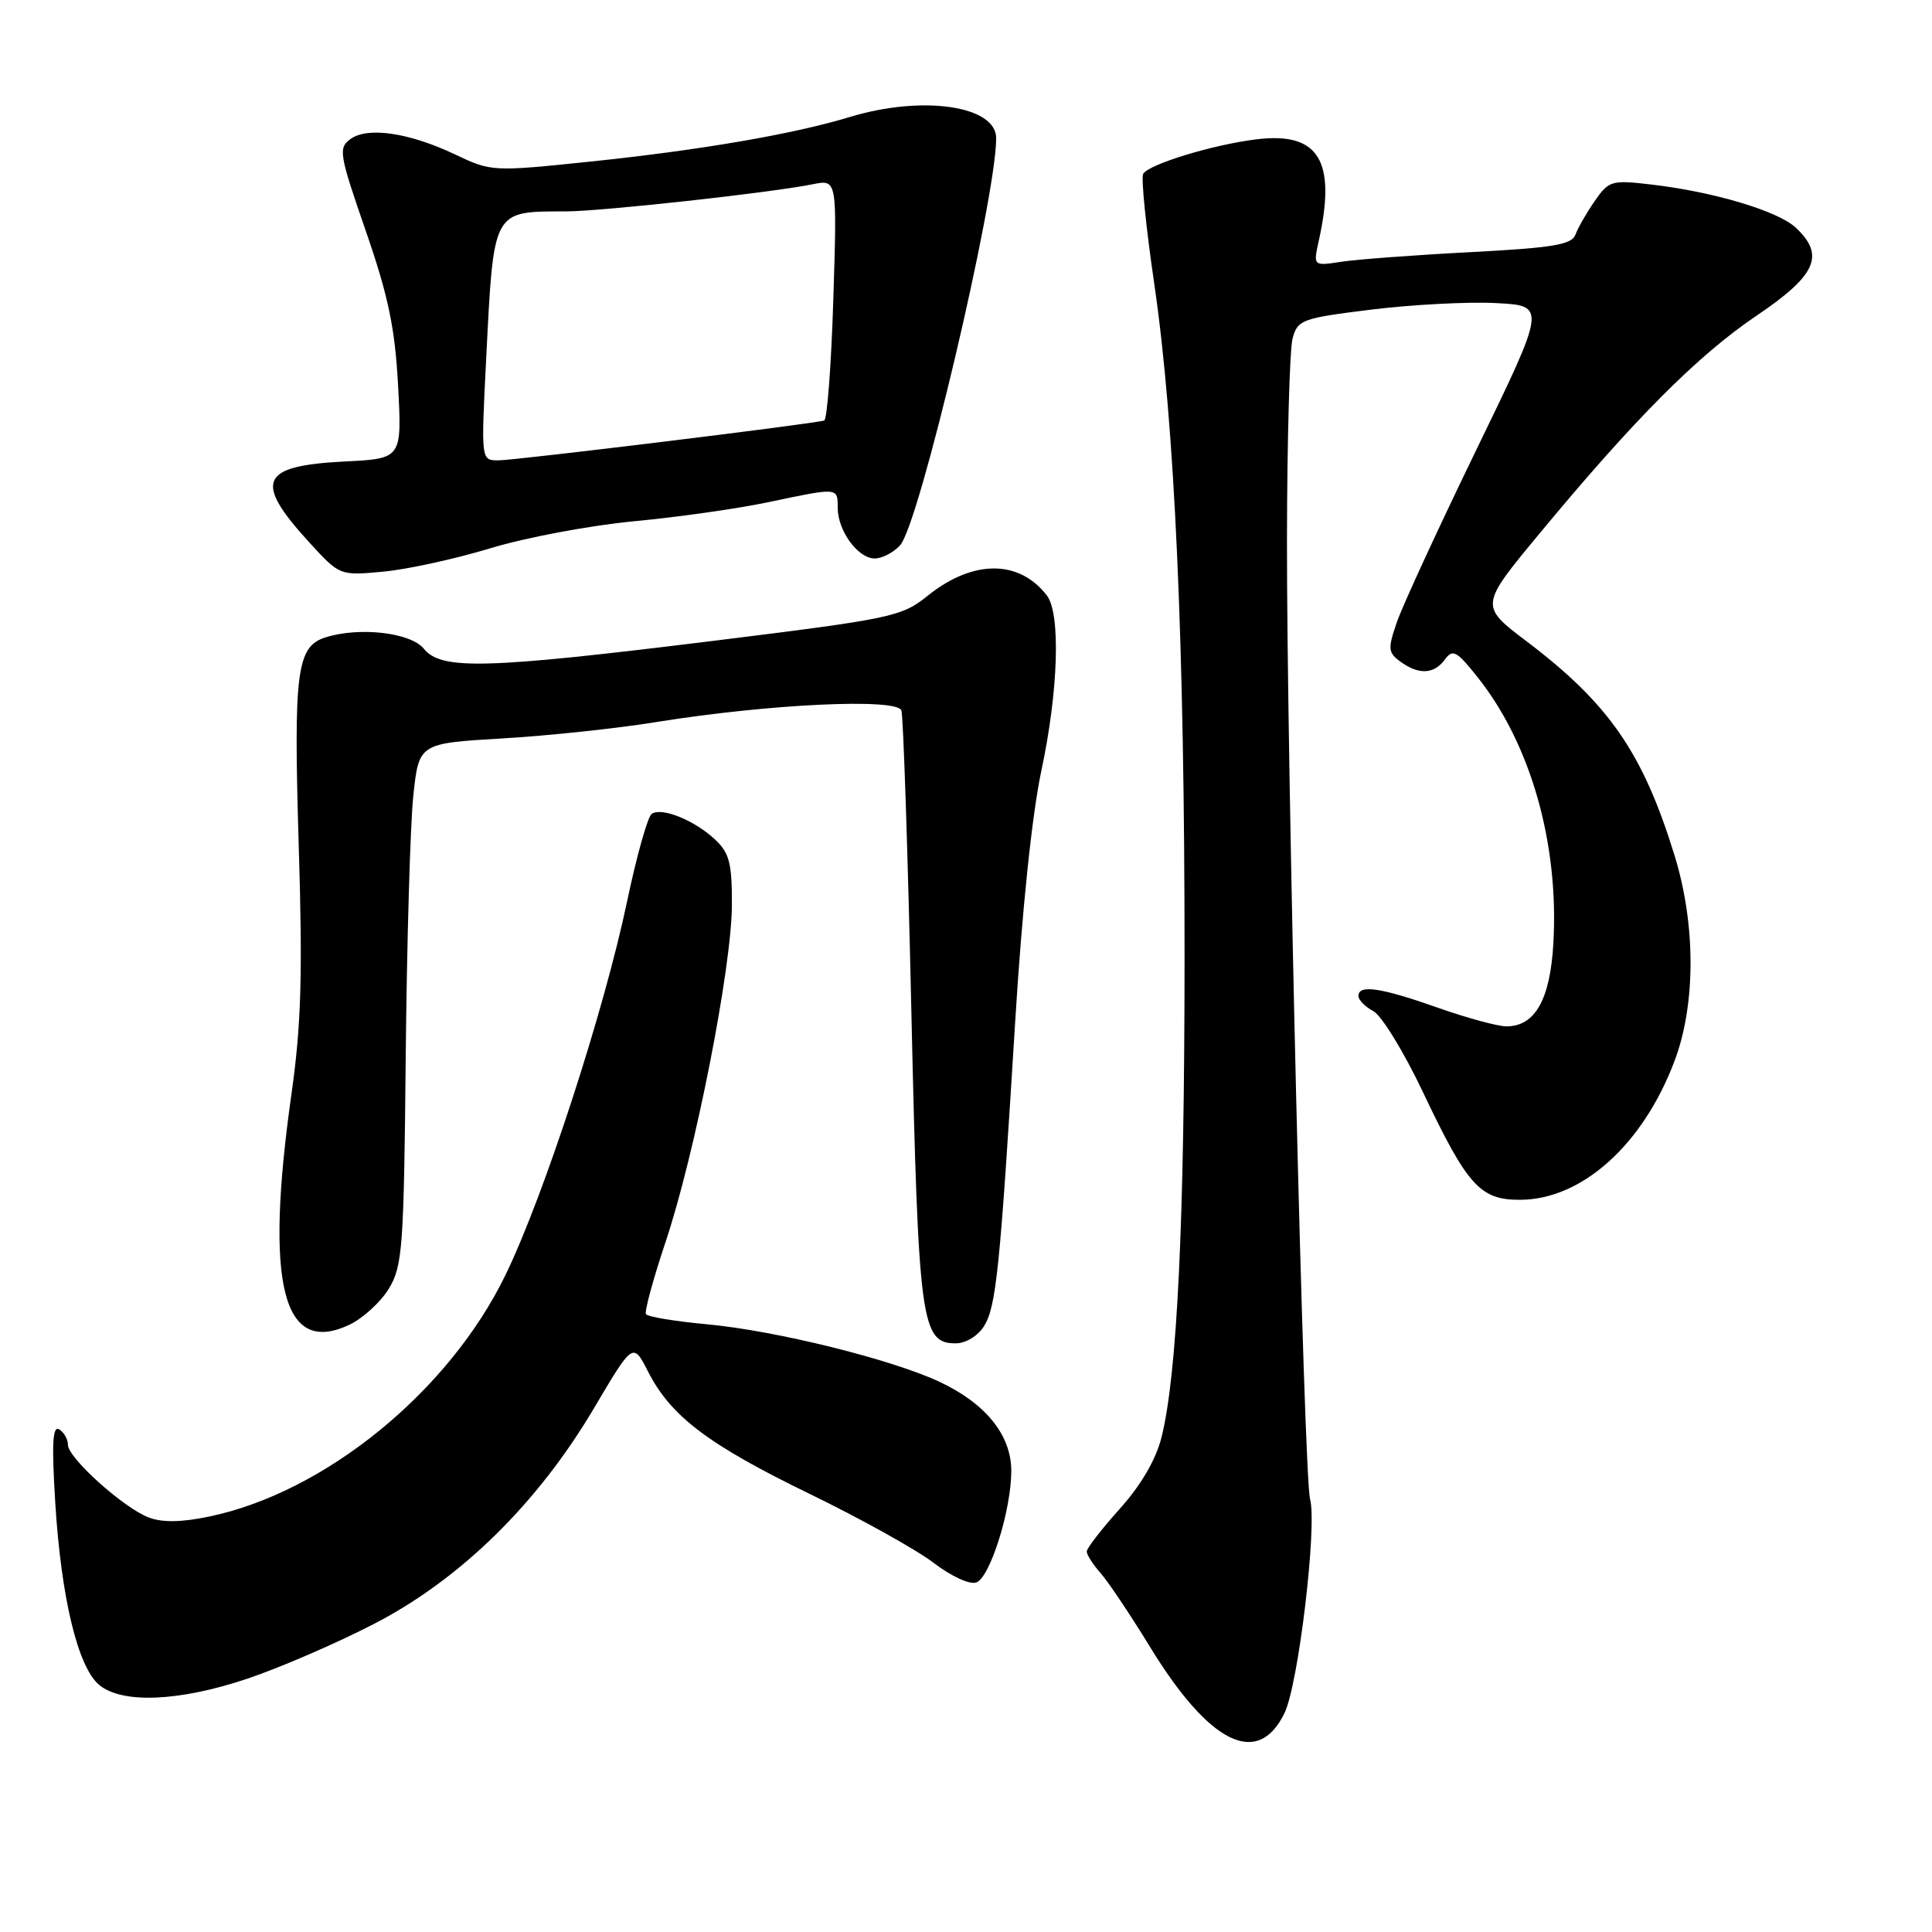 <?xml version="1.0" encoding="UTF-8" standalone="no"?>
<!DOCTYPE svg PUBLIC "-//W3C//DTD SVG 1.1//EN" "http://www.w3.org/Graphics/SVG/1.1/DTD/svg11.dtd" >
<svg xmlns="http://www.w3.org/2000/svg" xmlns:xlink="http://www.w3.org/1999/xlink" version="1.1" viewBox="0 0 256 256">
 <g >
 <path fill="currentColor"
d=" M 170.20 227.00 C 172.05 223.22 174.55 202.16 173.59 198.63 C 172.77 195.66 170.49 100.65 170.53 71.50 C 170.55 58.30 170.89 46.31 171.27 44.86 C 171.95 42.36 172.47 42.17 181.74 41.02 C 187.11 40.36 194.51 39.97 198.20 40.16 C 204.90 40.50 204.90 40.50 195.67 59.50 C 190.60 69.95 185.84 80.26 185.10 82.42 C 183.87 85.97 183.92 86.47 185.56 87.67 C 187.99 89.45 190.03 89.35 191.46 87.38 C 192.50 85.96 193.04 86.26 195.84 89.80 C 202.84 98.63 206.58 111.80 205.83 124.97 C 205.41 132.46 203.40 136.00 199.60 136.00 C 198.44 135.99 194.35 134.88 190.50 133.52 C 183.00 130.87 180.00 130.42 180.00 131.96 C 180.00 132.50 180.89 133.41 181.99 133.99 C 183.08 134.58 186.05 139.43 188.58 144.78 C 194.45 157.14 196.13 159.00 201.42 158.98 C 209.64 158.95 217.75 151.64 221.92 140.49 C 224.71 133.03 224.70 122.47 221.89 113.36 C 217.69 99.74 213.21 93.26 202.31 85.00 C 196.06 80.27 196.06 80.27 203.99 70.70 C 216.57 55.51 224.95 47.10 232.75 41.83 C 240.69 36.47 241.87 33.82 237.93 30.15 C 235.57 27.96 227.13 25.43 218.89 24.46 C 213.52 23.83 213.19 23.93 211.30 26.65 C 210.21 28.22 209.07 30.22 208.75 31.10 C 208.28 32.42 205.75 32.84 194.84 33.41 C 187.50 33.79 179.81 34.37 177.75 34.68 C 174.00 35.26 174.00 35.26 174.75 31.88 C 177.10 21.29 174.75 17.45 166.50 18.46 C 160.75 19.16 152.28 21.74 151.48 23.03 C 151.18 23.51 151.85 30.12 152.96 37.71 C 155.66 56.22 156.97 85.30 156.96 127.00 C 156.95 162.07 155.98 182.20 153.90 190.47 C 153.16 193.42 151.18 196.81 148.37 199.93 C 145.97 202.61 144.00 205.15 144.00 205.58 C 144.00 206.02 144.82 207.30 145.83 208.44 C 146.83 209.57 149.78 213.97 152.38 218.22 C 160.27 231.11 166.67 234.26 170.20 227.00 Z  M 32.79 222.43 C 37.00 221.02 44.51 217.78 49.47 215.22 C 60.93 209.33 71.21 199.27 78.69 186.62 C 83.88 177.84 83.88 177.84 85.88 181.76 C 88.90 187.68 93.88 191.44 107.31 197.96 C 114.01 201.22 121.38 205.31 123.69 207.07 C 126.07 208.89 128.52 210.01 129.38 209.68 C 131.21 208.98 134.00 200.06 134.00 194.90 C 134.00 190.17 130.63 185.99 124.52 183.11 C 118.14 180.12 102.86 176.33 93.74 175.48 C 89.47 175.09 85.80 174.48 85.59 174.13 C 85.38 173.78 86.55 169.48 88.19 164.57 C 92.10 152.90 96.95 128.25 96.98 119.92 C 97.00 114.38 96.65 113.02 94.75 111.24 C 92.03 108.69 87.69 106.93 86.36 107.84 C 85.82 108.20 84.35 113.45 83.08 119.50 C 80.04 133.97 72.10 158.38 66.99 168.92 C 59.50 184.37 43.07 197.77 27.68 200.96 C 24.05 201.72 21.48 201.75 19.72 201.08 C 16.38 199.81 9.00 193.18 9.00 191.44 C 9.00 190.71 8.48 189.79 7.84 189.40 C 6.97 188.86 6.84 191.30 7.32 199.09 C 8.10 211.71 10.31 220.88 13.13 223.25 C 16.16 225.79 23.75 225.47 32.79 222.43 Z  M 130.37 175.75 C 132.00 173.15 132.49 168.32 134.51 135.50 C 135.42 120.65 136.75 107.91 137.99 102.10 C 140.24 91.58 140.56 81.31 138.72 78.91 C 135.04 74.12 128.91 74.13 122.92 78.94 C 119.47 81.72 118.24 81.98 94.41 84.93 C 64.28 88.65 58.48 88.81 56.16 85.96 C 54.41 83.81 47.62 83.03 43.12 84.46 C 39.31 85.67 38.89 89.00 39.58 111.91 C 40.11 129.18 39.92 135.79 38.62 144.96 C 35.05 170.22 37.44 179.73 46.31 175.53 C 48.11 174.67 50.47 172.51 51.54 170.73 C 53.34 167.76 53.52 165.26 53.76 140.00 C 53.91 124.88 54.36 109.35 54.76 105.50 C 55.50 98.50 55.50 98.50 66.50 97.85 C 72.55 97.50 81.78 96.52 87.00 95.67 C 101.84 93.28 118.87 92.47 119.44 94.14 C 119.69 94.89 120.29 112.82 120.76 134.00 C 121.69 175.30 122.05 178.00 126.64 178.00 C 127.95 178.00 129.56 177.03 130.37 175.75 Z  M 65.00 72.64 C 69.67 71.22 78.22 69.62 84.00 69.07 C 89.78 68.53 97.79 67.39 101.82 66.54 C 111.11 64.58 111.00 64.57 111.00 67.28 C 111.00 70.32 113.68 74.00 115.90 74.00 C 116.89 74.00 118.40 73.21 119.27 72.25 C 121.82 69.44 131.97 26.41 132.00 18.32 C 132.01 14.00 122.24 12.58 112.61 15.50 C 105.15 17.77 92.88 19.88 78.33 21.40 C 65.27 22.76 65.11 22.75 60.33 20.48 C 54.21 17.57 48.71 16.76 46.43 18.43 C 44.81 19.62 44.94 20.41 48.47 30.60 C 51.47 39.28 52.34 43.46 52.75 51.13 C 53.26 60.77 53.26 60.77 45.66 61.15 C 34.44 61.72 33.56 63.76 41.00 71.89 C 45.02 76.28 45.02 76.28 50.76 75.75 C 53.92 75.46 60.33 74.06 65.00 72.64 Z  M 64.41 47.75 C 65.43 27.57 65.18 28.04 75.01 28.01 C 79.74 28.00 102.21 25.53 107.71 24.41 C 110.92 23.77 110.92 23.77 110.42 39.63 C 110.15 48.36 109.60 55.60 109.21 55.72 C 107.78 56.17 68.26 61.00 66.03 61.00 C 63.74 61.00 63.74 61.00 64.41 47.75 Z "/>
</g>
</svg>